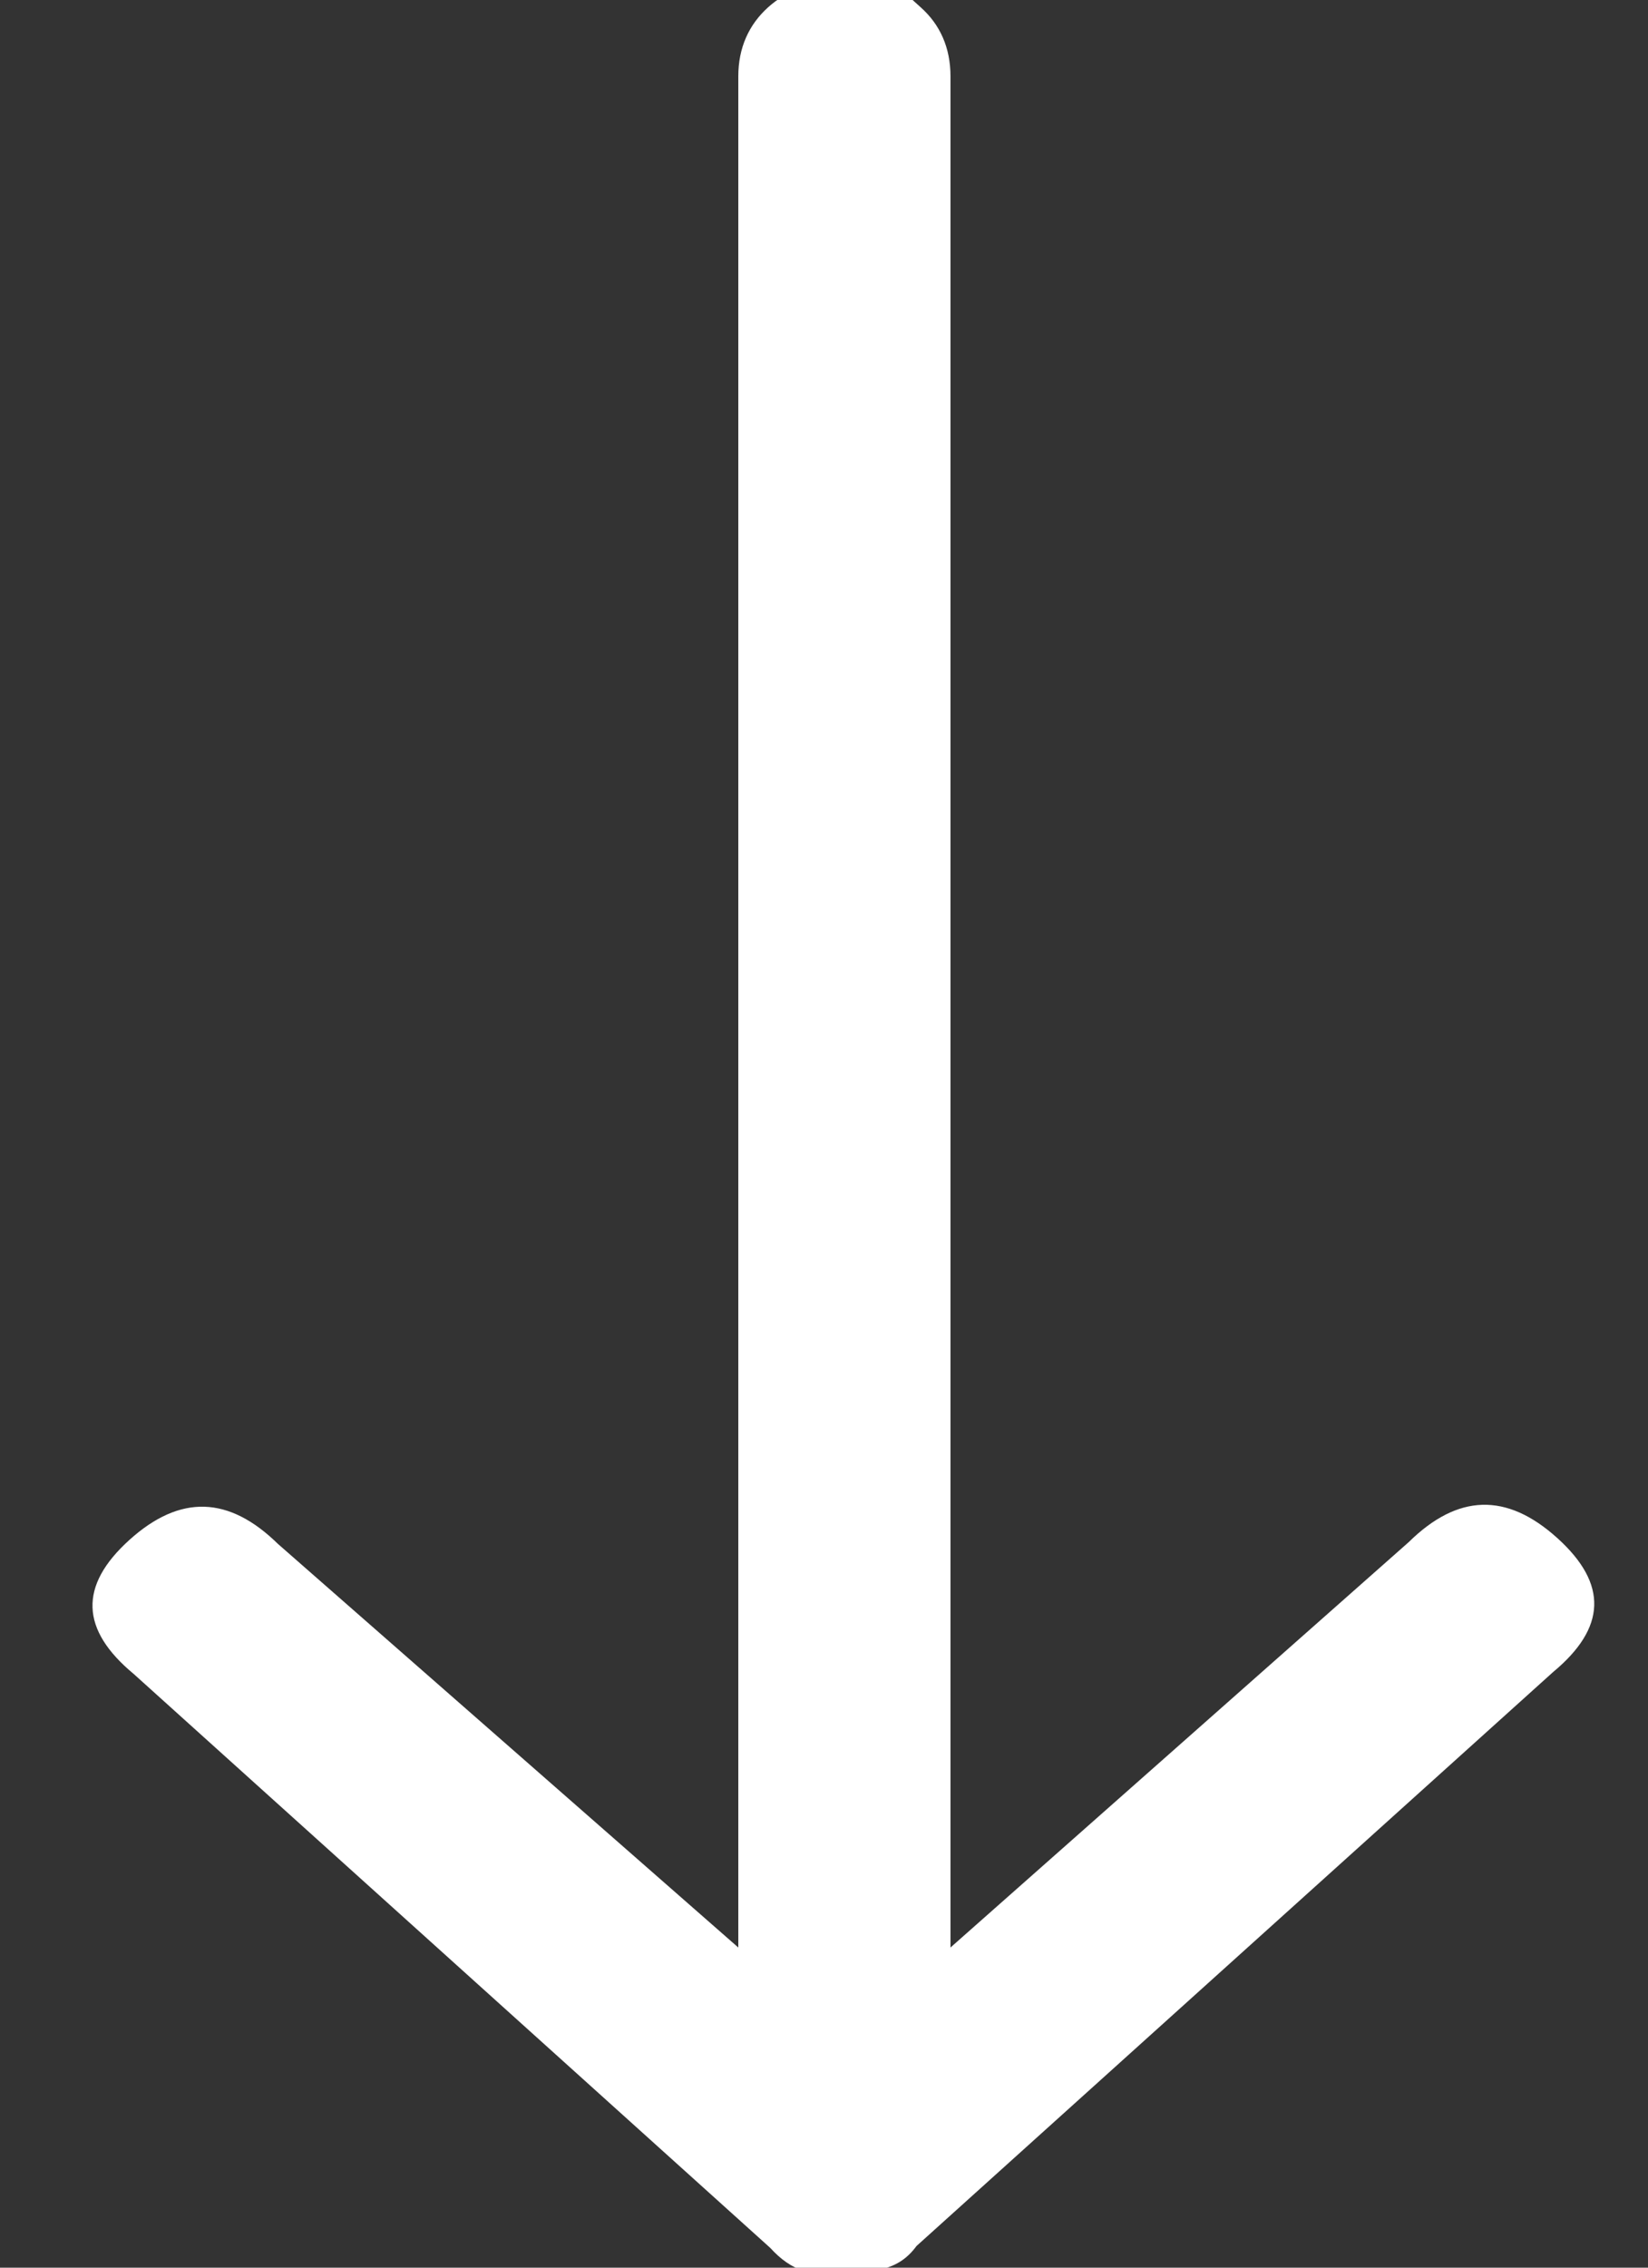 <?xml version="1.0" encoding="UTF-8"?>
<svg width="8px" height="11px" viewBox="0 0 8 11" version="1.1" xmlns="http://www.w3.org/2000/svg" xmlns:xlink="http://www.w3.org/1999/xlink">
    <rect x="0" y="0" width="8" height="11" fill="#333333" stroke="none"/>
    <!-- Generator: Sketch 53.2 (72643) - https://sketchapp.com -->
    <title>arrow</title>
    <desc>Created with Sketch.</desc>
    <g id="Symbols" stroke="none" stroke-width="1" fill="none" fill-rule="evenodd">
        <g id="btnprimmary" transform="translate(-74, -13)" fill="#FFFFFF">
            <g id="Group-3" transform="translate(11.446, 8)">
                <g id="arrow" transform="translate(66.628, 10.179) rotate(90) translate(-66.628, -10.179) translate(61.355, 6.514)">
                    <path d="M0.464,3.125 L9.541,3.125 L7.574,0.9 C7.341,0.663 7.332,0.426 7.555,0.179 C7.778,-0.068 7.991,-0.058 8.205,0.2 L10.989,3.29 C11.045,3.331 11.082,3.382 11.1,3.454 C11.128,3.516 11.137,3.578 11.137,3.64 C11.137,3.702 11.128,3.763 11.11,3.836 C11.091,3.897 11.054,3.949 10.998,4 L8.214,7.09 C8,7.348 7.787,7.358 7.564,7.111 C7.341,6.864 7.351,6.627 7.583,6.39 L9.541,4.155 L0.464,4.155 C0.325,4.155 0.213,4.103 0.13,4.011 C0.046,3.918 0,3.794 0,3.64 C0,3.485 0,3.413 0,3.413 C0,3.413 0.046,3.362 0.13,3.269 C0.213,3.176 0.325,3.125 0.464,3.125 Z"></path>
                </g>
            </g>
        </g>
    </g>
</svg>